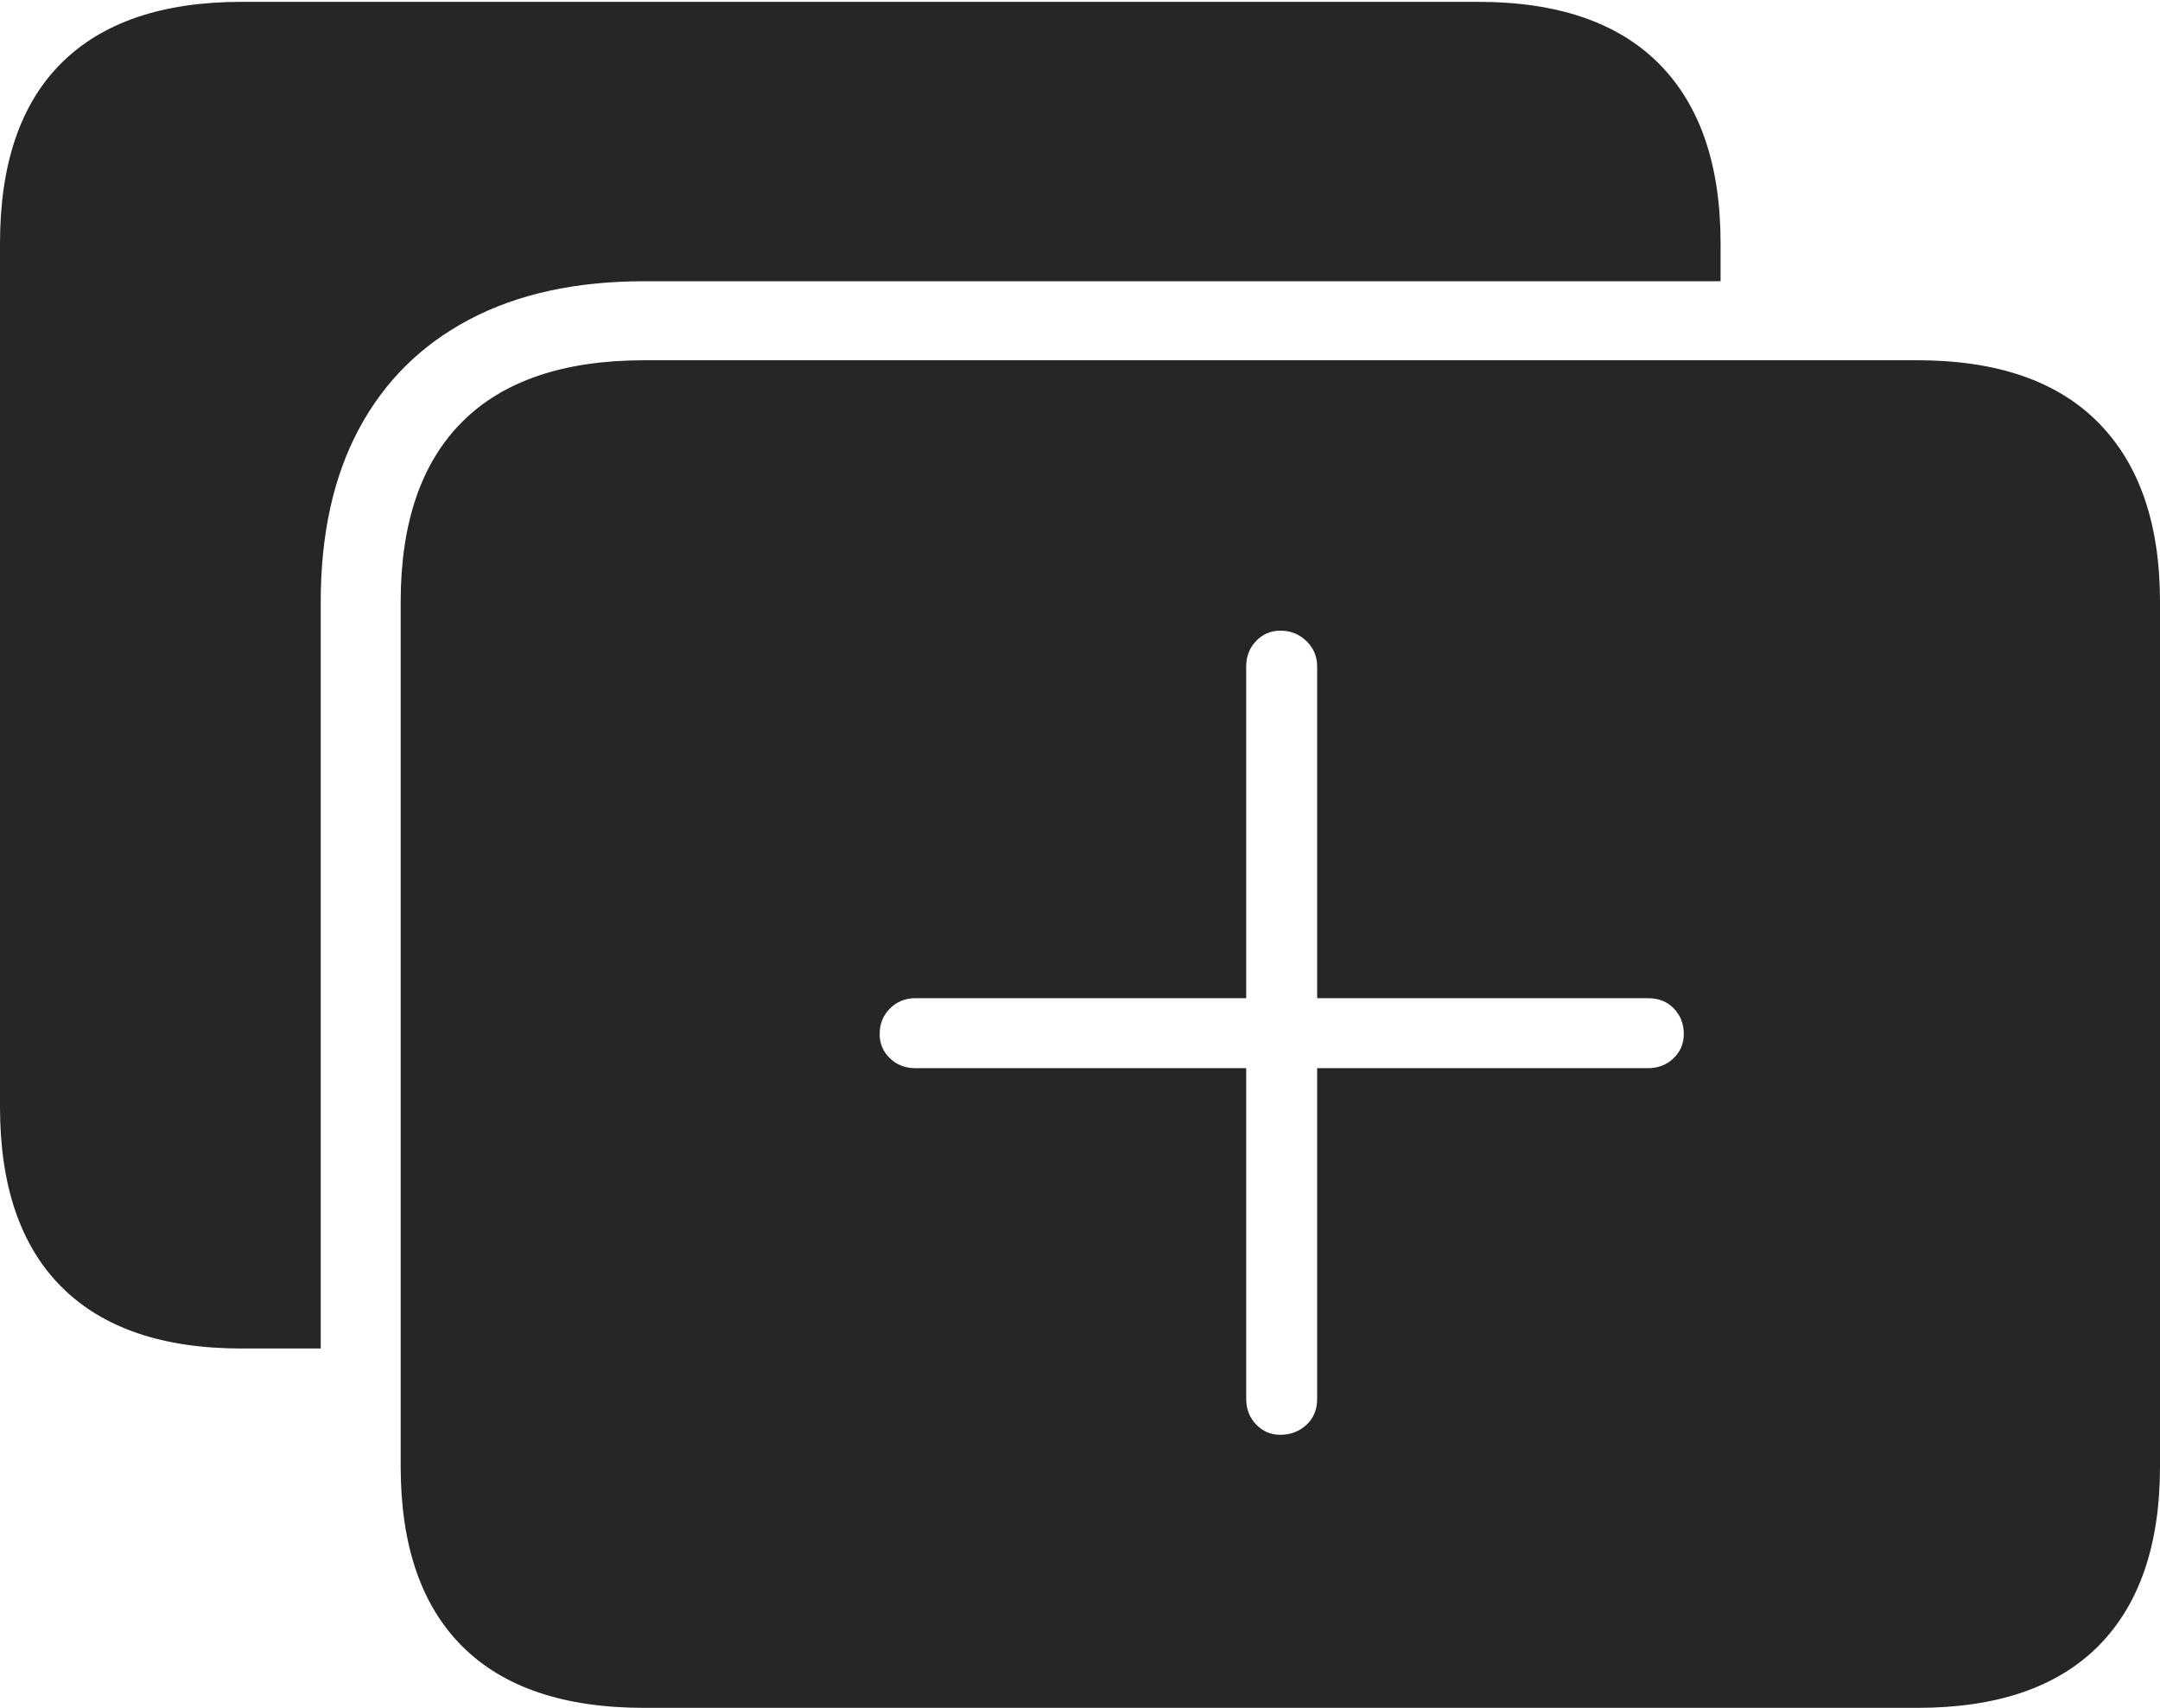 <?xml version="1.0" encoding="UTF-8"?>
<!--Generator: Apple Native CoreSVG 175-->
<!DOCTYPE svg
PUBLIC "-//W3C//DTD SVG 1.1//EN"
       "http://www.w3.org/Graphics/SVG/1.1/DTD/svg11.dtd">
<svg version="1.1" xmlns="http://www.w3.org/2000/svg" xmlns:xlink="http://www.w3.org/1999/xlink" width="23.477" height="18.564">
 <g>
  <rect height="18.564" opacity="0" width="23.477" x="0" y="0"/>
  <path d="M7.002 18.564L20.84 18.564Q22.139 18.564 22.808 17.891Q23.477 17.217 23.477 15.938L23.477 6.543Q23.477 5.273 22.808 4.595Q22.139 3.916 20.84 3.916L7.002 3.916Q5.693 3.916 5.024 4.585Q4.355 5.254 4.355 6.543L4.355 15.938Q4.355 17.227 5.024 17.895Q5.693 18.564 7.002 18.564ZM7.002 3.057L18.701 3.057L18.701 2.646Q18.701 1.367 18.032 0.693Q17.363 0.02 16.064 0.02L2.627 0.02Q1.338 0.02 0.669 0.684Q0 1.348 0 2.646L0 12.031Q0 13.32 0.669 13.989Q1.338 14.658 2.627 14.658L3.486 14.658L3.486 6.543Q3.486 5.439 3.901 4.663Q4.316 3.887 5.103 3.472Q5.889 3.057 7.002 3.057ZM9.561 11.24Q9.561 11.074 9.673 10.962Q9.785 10.85 9.951 10.85L13.545 10.85L13.545 7.246Q13.545 7.08 13.652 6.968Q13.76 6.855 13.916 6.855Q14.082 6.855 14.199 6.968Q14.316 7.08 14.316 7.246L14.316 10.85L17.91 10.85Q18.086 10.85 18.193 10.962Q18.301 11.074 18.301 11.24Q18.301 11.396 18.189 11.504Q18.076 11.611 17.91 11.611L14.316 11.611L14.316 15.205Q14.316 15.381 14.199 15.488Q14.082 15.596 13.916 15.596Q13.76 15.596 13.652 15.483Q13.545 15.371 13.545 15.205L13.545 11.611L9.951 11.611Q9.785 11.611 9.673 11.504Q9.561 11.396 9.561 11.24Z" fill="rgba(0,0,0,0.85)"/>
 </g>
</svg>
